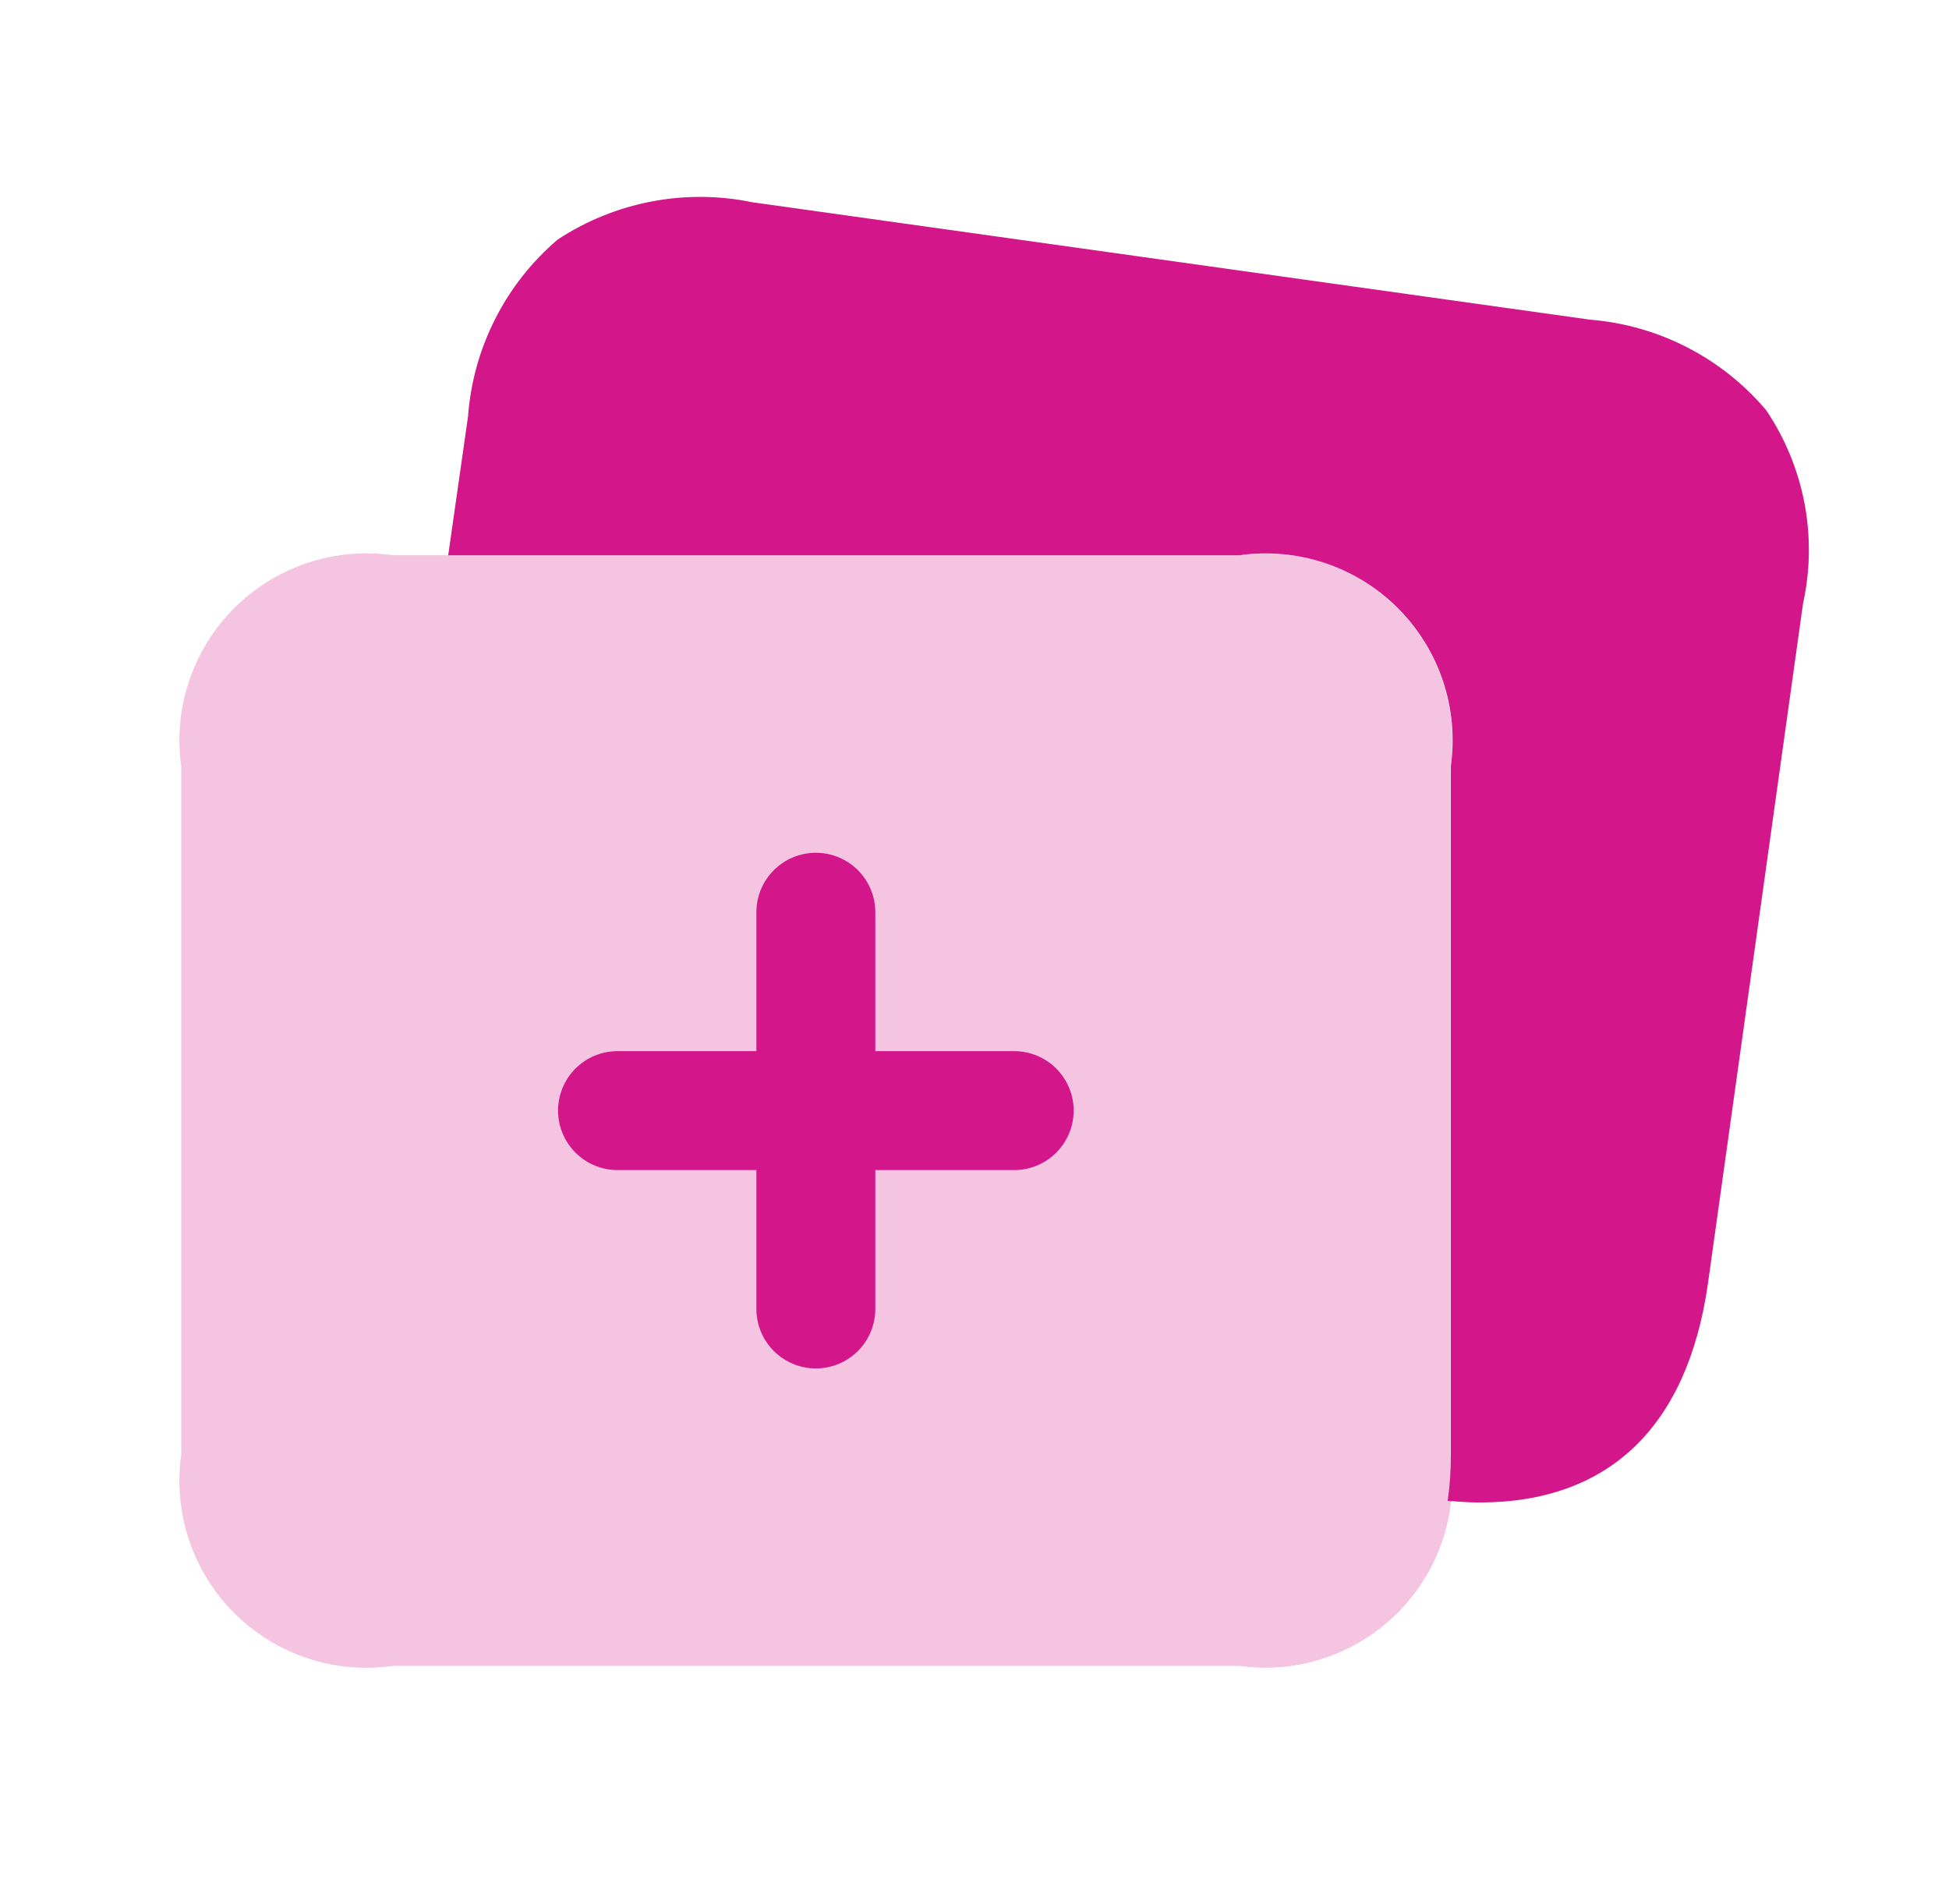 <svg width="43" height="42" viewBox="0 0 43 42" fill="none" xmlns="http://www.w3.org/2000/svg">
<path d="M39.779 13.317L37.679 28.332C37.224 31.482 35.491 33.145 32.639 33.145C32.411 33.145 32.184 33.127 31.939 33.11C31.989 32.768 32.013 32.423 32.009 32.077V16.905C32.097 16.271 32.038 15.626 31.834 15.019C31.63 14.413 31.288 13.862 30.835 13.41C30.382 12.959 29.83 12.619 29.222 12.418C28.615 12.216 27.969 12.159 27.336 12.25H9.889C9.889 12.215 9.906 12.162 9.906 12.127L10.326 9.187C10.381 8.438 10.584 7.708 10.924 7.038C11.263 6.368 11.732 5.772 12.304 5.285C12.931 4.872 13.633 4.587 14.37 4.446C15.107 4.304 15.865 4.31 16.6 4.462L35.08 7.052C35.827 7.112 36.555 7.319 37.222 7.662C37.889 8.004 38.481 8.475 38.965 9.047C39.383 9.667 39.671 10.365 39.811 11.099C39.951 11.833 39.94 12.588 39.779 13.317Z" fill="#D3178A"/>
<path d="M4 32.082V16.913C3.909 16.279 3.968 15.633 4.171 15.026C4.374 14.419 4.715 13.867 5.168 13.415C5.621 12.963 6.172 12.622 6.78 12.419C7.387 12.217 8.033 12.159 8.667 12.249H27.336C27.969 12.16 28.615 12.219 29.221 12.421C29.828 12.624 30.379 12.965 30.832 13.418C31.284 13.87 31.625 14.421 31.828 15.028C32.03 15.634 32.089 16.28 32 16.913V32.082C32.09 32.716 32.031 33.362 31.829 33.969C31.627 34.576 31.286 35.128 30.833 35.581C30.381 36.033 29.829 36.374 29.222 36.577C28.615 36.78 27.97 36.839 27.336 36.749H8.667C8.033 36.84 7.386 36.782 6.779 36.58C6.171 36.377 5.619 36.036 5.166 35.583C4.713 35.13 4.372 34.578 4.17 33.97C3.967 33.363 3.909 32.716 4 32.082Z" fill="#D3178A" fill-opacity="0.251"/>
<path d="M22.375 23.188H19.312V20.125C19.312 19.777 19.174 19.443 18.928 19.197C18.682 18.951 18.348 18.812 18 18.812C17.652 18.812 17.318 18.951 17.072 19.197C16.826 19.443 16.688 19.777 16.688 20.125V23.188H13.625C13.277 23.188 12.943 23.326 12.697 23.572C12.451 23.818 12.312 24.152 12.312 24.5C12.312 24.848 12.451 25.182 12.697 25.428C12.943 25.674 13.277 25.812 13.625 25.812H16.688V28.875C16.688 29.223 16.826 29.557 17.072 29.803C17.318 30.049 17.652 30.188 18 30.188C18.348 30.188 18.682 30.049 18.928 29.803C19.174 29.557 19.312 29.223 19.312 28.875V25.812H22.375C22.723 25.812 23.057 25.674 23.303 25.428C23.549 25.182 23.688 24.848 23.688 24.5C23.688 24.152 23.549 23.818 23.303 23.572C23.057 23.326 22.723 23.188 22.375 23.188Z" fill="#D3178A"/>
</svg>
